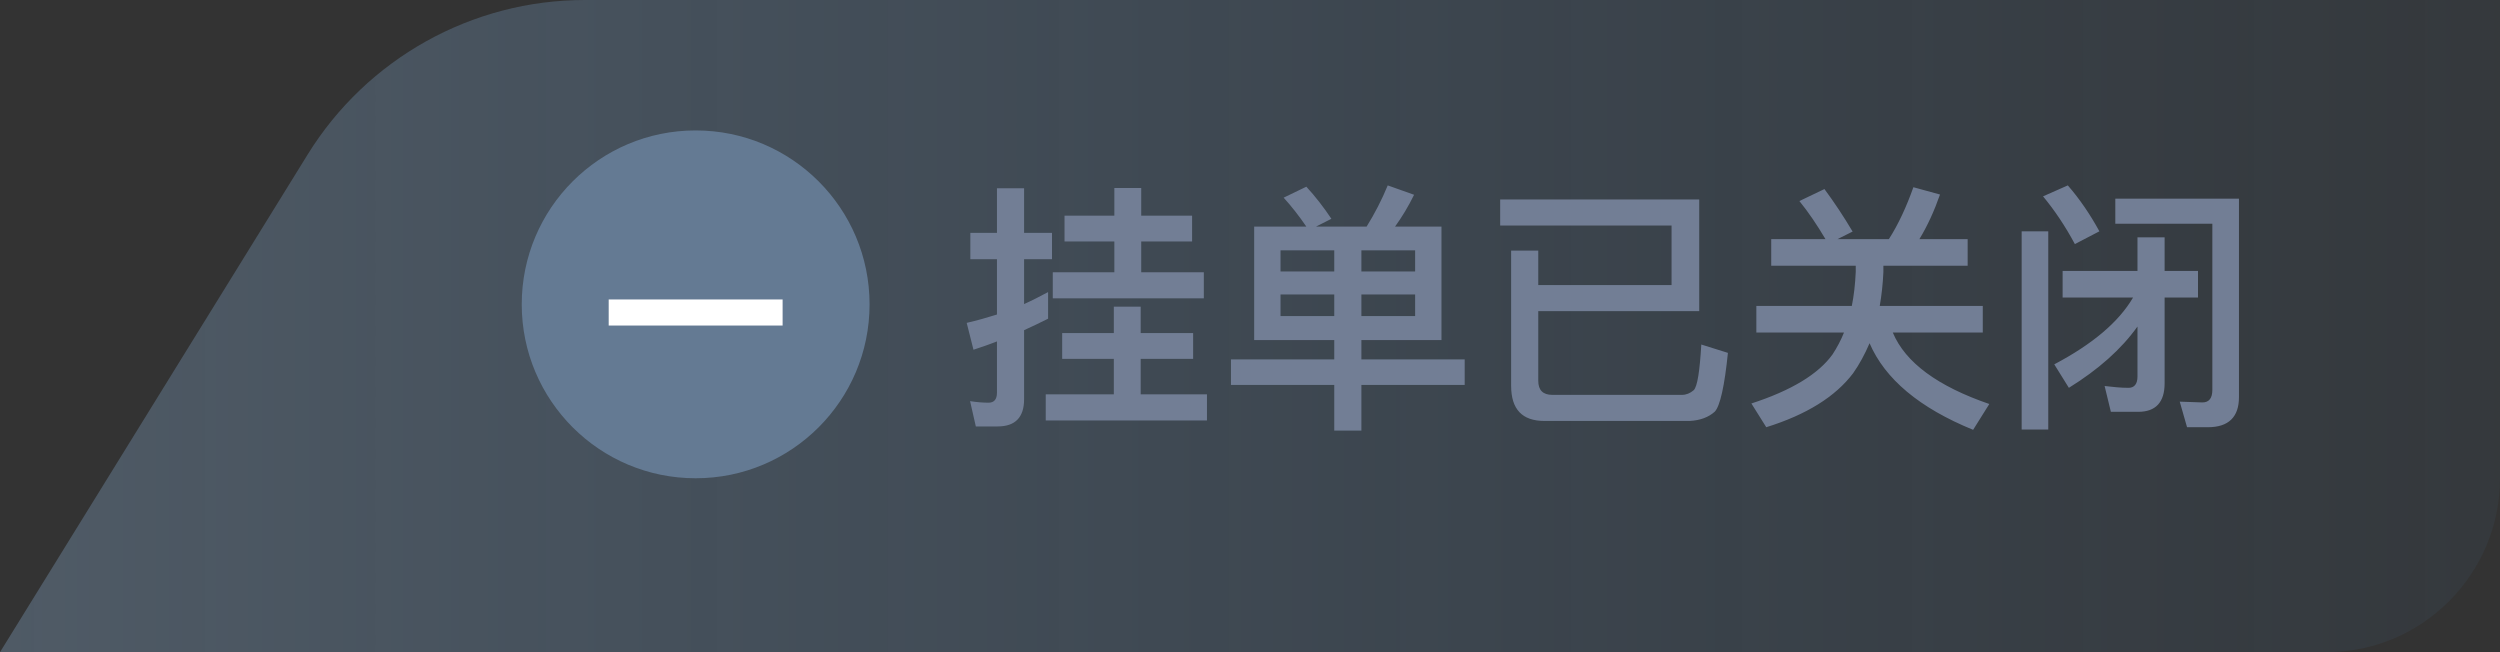 <svg width="115" height="30" viewBox="0 0 115 30" fill="none" xmlns="http://www.w3.org/2000/svg">
<rect x="0" y="0" width="115" height="30" fill="#333333" stroke="none"/>
<path d="M0 30H107C111.418 30 115 26.418 115 22V0H26.908C21.709 0 16.882 2.691 14.149 7.113L0 30Z" fill="url(#paint0_linear_575_1750)"/>
<circle cx="32" cy="14" r="8" fill="#647A93"/>
<line x1="28" y1="14.375" x2="36" y2="14.375" stroke="white" stroke-width="1.2"/>
<path d="M48.968 9.92V11.108H51.26V12.524H48.428V13.724H55.376V12.524H52.496V11.108H54.836V9.92H52.496V8.648H51.26V9.92H48.968ZM48.86 15.32V16.508H51.236V18.14H48.104V19.34H55.52V18.14H52.472V16.508H54.884V15.32H52.472V14.108H51.236V15.32H48.86ZM45.896 19.616C46.7 19.616 47.108 19.196 47.108 18.368V15.188C47.468 15.02 47.84 14.852 48.212 14.66V13.436C47.852 13.628 47.48 13.82 47.108 13.988V11.924H48.392V10.712H47.108V8.66H45.86V10.712H44.636V11.924H45.86V14.468C45.404 14.612 44.936 14.744 44.468 14.852L44.78 16.088C45.14 15.968 45.5 15.848 45.86 15.704V18.068C45.86 18.368 45.728 18.524 45.476 18.524C45.212 18.524 44.924 18.5 44.624 18.452L44.888 19.616H45.896ZM57.692 10.424V15.644H61.376V16.532H56.624V17.708H61.376V19.808H62.624V17.708H67.376V16.532H62.624V15.644H66.308V10.424H64.172C64.484 9.992 64.784 9.5 65.048 8.96L63.836 8.528C63.56 9.2 63.236 9.824 62.864 10.424H60.536L61.244 10.064C60.884 9.524 60.5 9.032 60.092 8.588L59.048 9.092C59.408 9.488 59.756 9.932 60.092 10.424H57.692ZM65.096 14.54H62.624V13.544H65.096V14.54ZM61.376 14.54H58.904V13.544H61.376V14.54ZM58.904 12.488V11.516H61.376V12.488H58.904ZM62.624 11.516H65.096V12.488H62.624V11.516ZM78.164 14.312V9.176H69.008V10.376H76.892V13.112H70.76V11.528H69.512V17.744C69.512 18.824 70.016 19.364 71.048 19.364H77.72C78.2 19.34 78.596 19.196 78.884 18.932C79.124 18.668 79.328 17.768 79.484 16.232L78.26 15.848C78.188 17.072 78.08 17.78 77.912 17.948C77.744 18.092 77.564 18.164 77.372 18.164H71.408C70.976 18.164 70.76 17.948 70.76 17.516V14.312H78.164ZM83.924 8.696L82.772 9.248C83.192 9.764 83.588 10.352 83.972 11H81.476V12.224H85.364V12.512C85.34 13.064 85.28 13.592 85.184 14.072H80.792V15.296H84.824C84.68 15.656 84.5 15.992 84.296 16.304C83.648 17.204 82.412 17.96 80.564 18.56L81.248 19.652C83.096 19.076 84.428 18.248 85.244 17.168C85.532 16.76 85.784 16.292 86 15.788C86.708 17.432 88.292 18.764 90.764 19.772L91.508 18.584C89.132 17.768 87.644 16.676 87.068 15.296H91.208V14.072H86.468C86.552 13.592 86.612 13.064 86.636 12.512V12.224H90.512V11H88.292C88.664 10.388 88.976 9.704 89.24 8.948L88.016 8.612C87.692 9.524 87.32 10.328 86.888 11H84.524L85.22 10.652C84.8 9.944 84.368 9.296 83.924 8.696ZM98.12 13.688C97.46 14.816 96.248 15.836 94.496 16.76L95.168 17.84C96.524 17 97.58 16.064 98.324 15.02V17.324C98.324 17.66 98.18 17.84 97.916 17.84C97.568 17.84 97.196 17.804 96.812 17.756L97.1 18.944H98.36C99.164 18.944 99.572 18.5 99.572 17.636V13.688H101.108V12.464H99.572V10.916H98.324V12.464H94.88V13.688H98.12ZM101.564 19.652C102.512 19.652 102.992 19.184 102.992 18.272V9.14H97.304V10.292H101.768V17.936C101.768 18.32 101.612 18.512 101.312 18.512L100.268 18.476L100.604 19.652H101.564ZM92.996 10.64V19.76H94.22V10.64H92.996ZM95.12 8.528L93.98 9.032C94.508 9.668 95 10.4 95.444 11.228L96.572 10.64C96.152 9.872 95.672 9.164 95.12 8.528Z" fill="#727E95"/>
<defs>
<linearGradient id="paint0_linear_575_1750" x1="-1.195" y1="15" x2="115" y2="15" gradientUnits="userSpaceOnUse">
<stop stop-color="#85A5C5" stop-opacity="0.35"/>
<stop offset="1" stop-color="#4F8FCE" stop-opacity="0.06"/>
</linearGradient>
</defs>
</svg>
